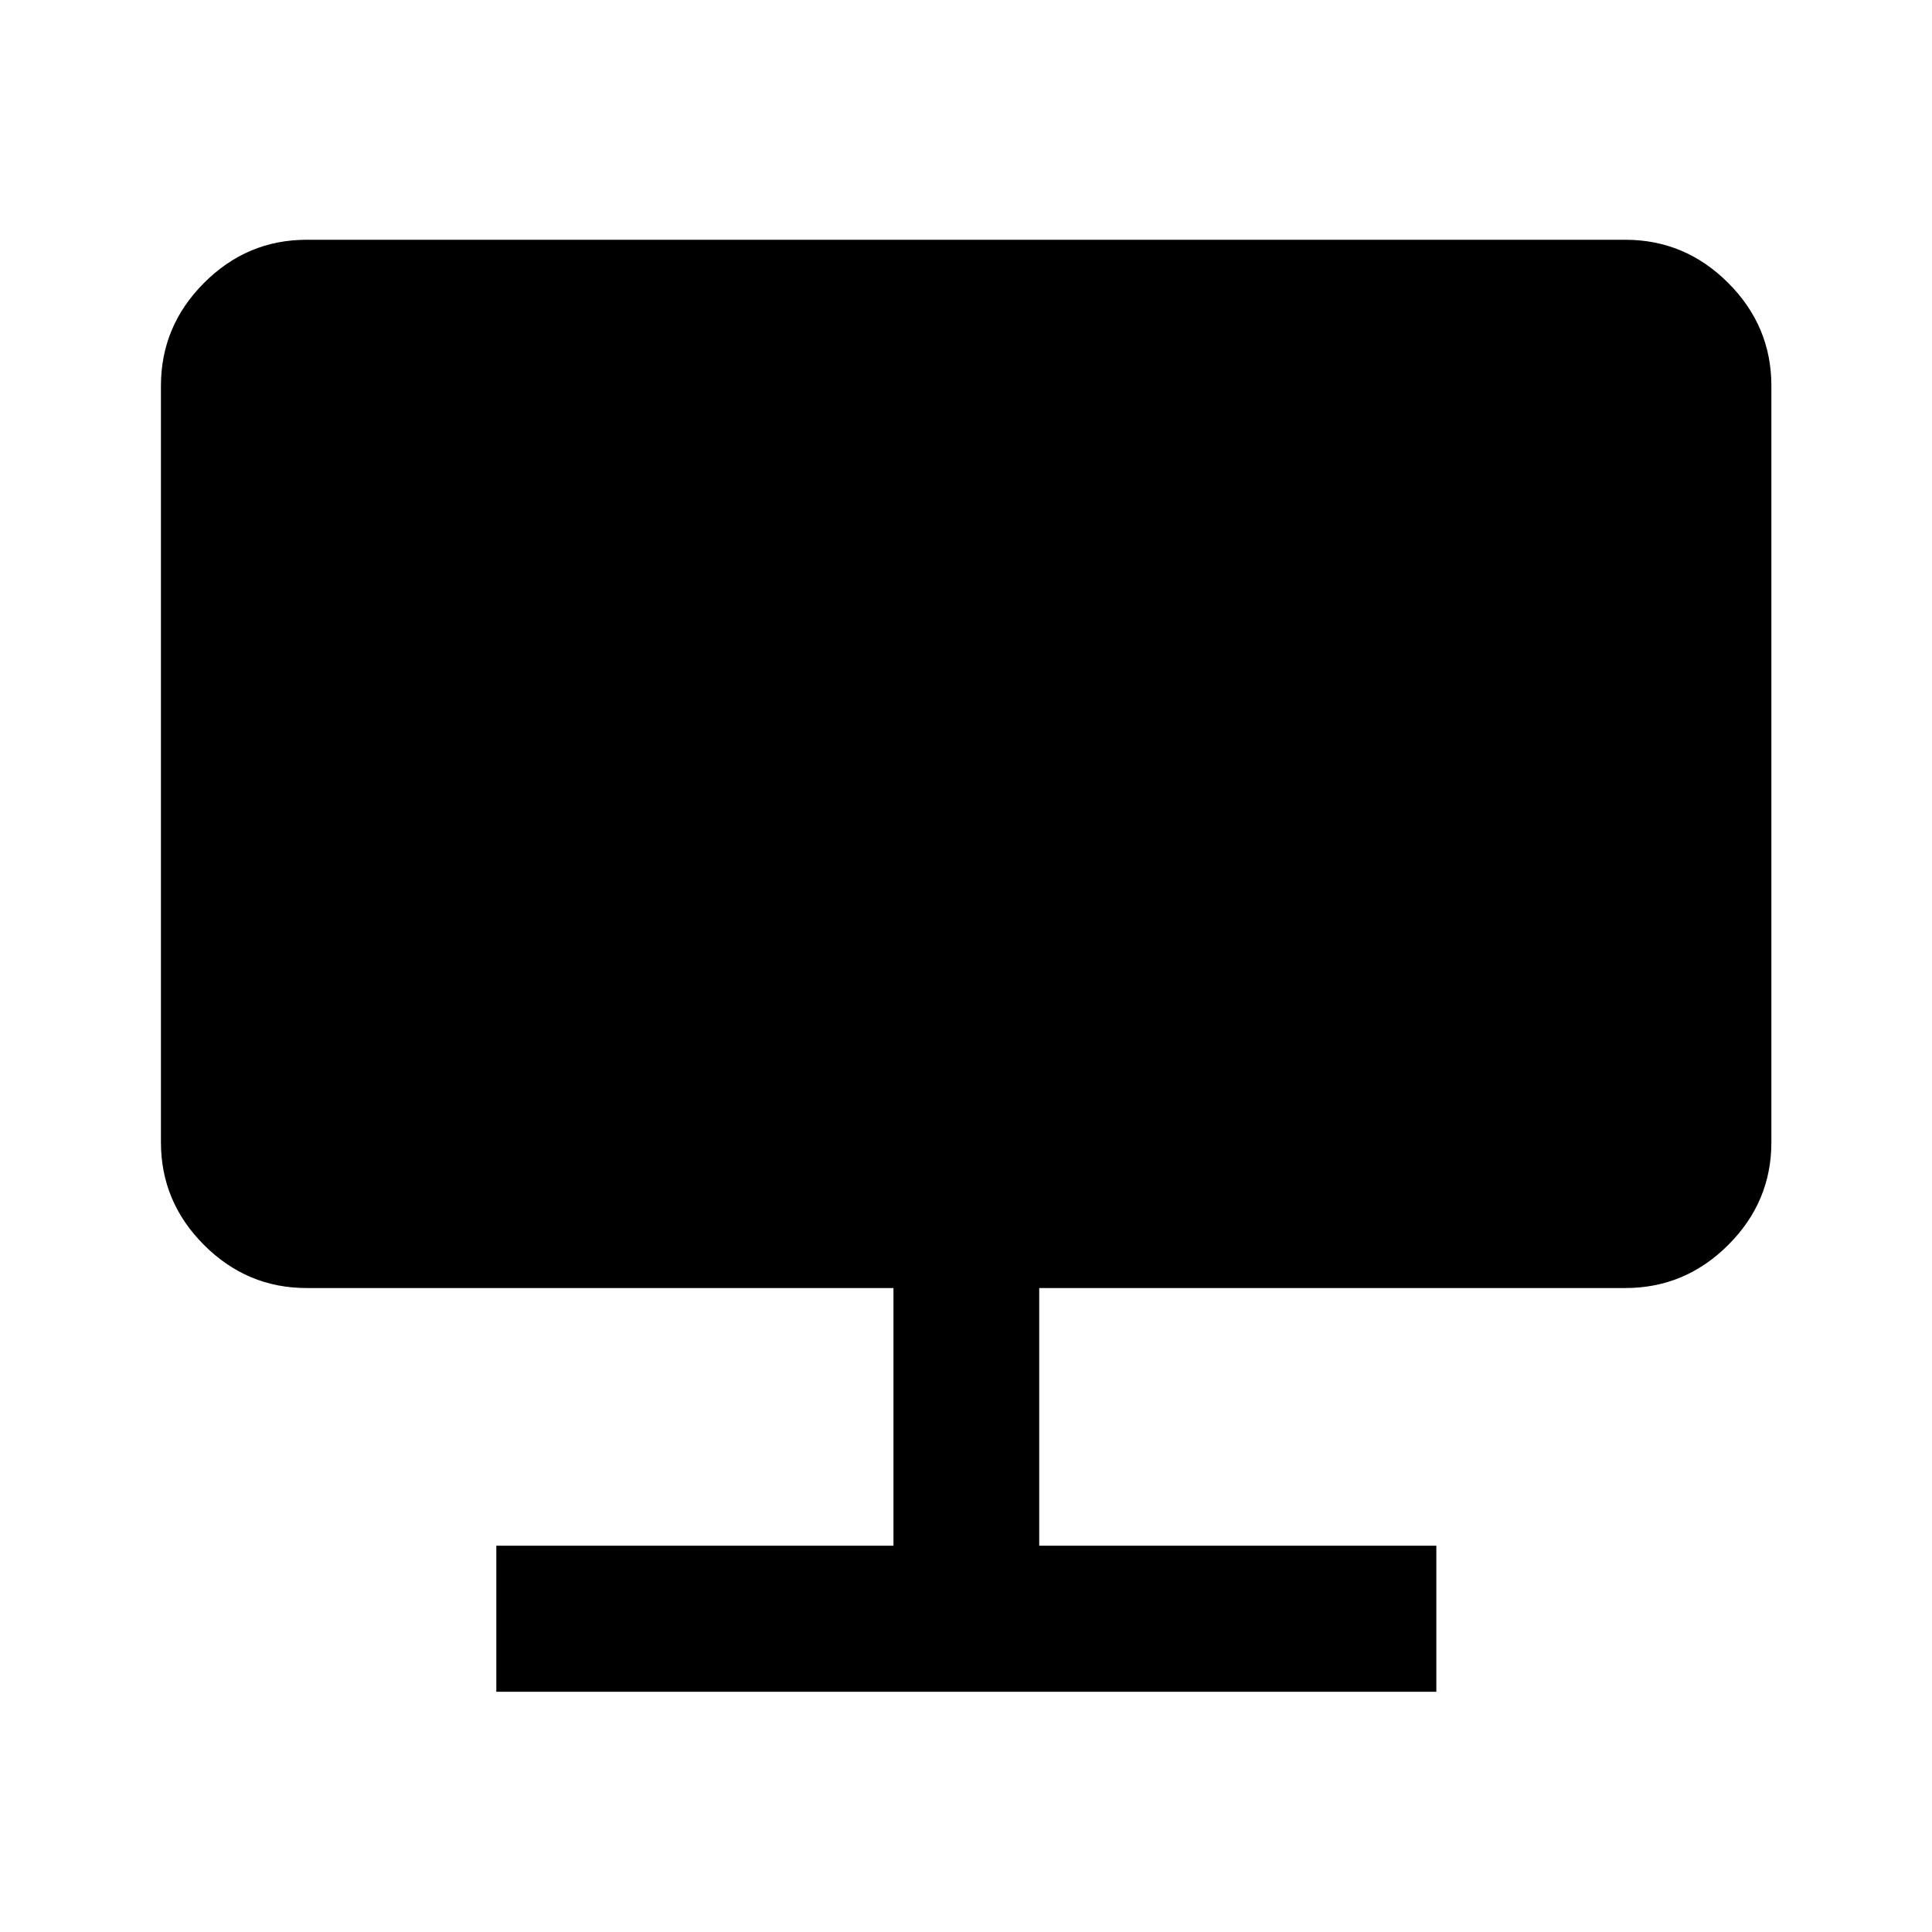 <svg xmlns="http://www.w3.org/2000/svg" height="40" viewBox="0 -960 960 960" width="40"><path d="M246.62-119.38v-72.58h197.34v-128.02H152.39q-29.62 0-51.02-21.4-21.4-21.4-21.4-51.02v-375.88q0-29.68 21.4-51.13 21.4-21.45 51.02-21.45h655.22q29.68 0 51.13 21.45 21.45 21.45 21.45 51.13v375.88q0 29.62-21.45 51.02-21.45 21.4-51.13 21.4H516.38v128.02h197.33v72.58H246.62Z"/></svg>
